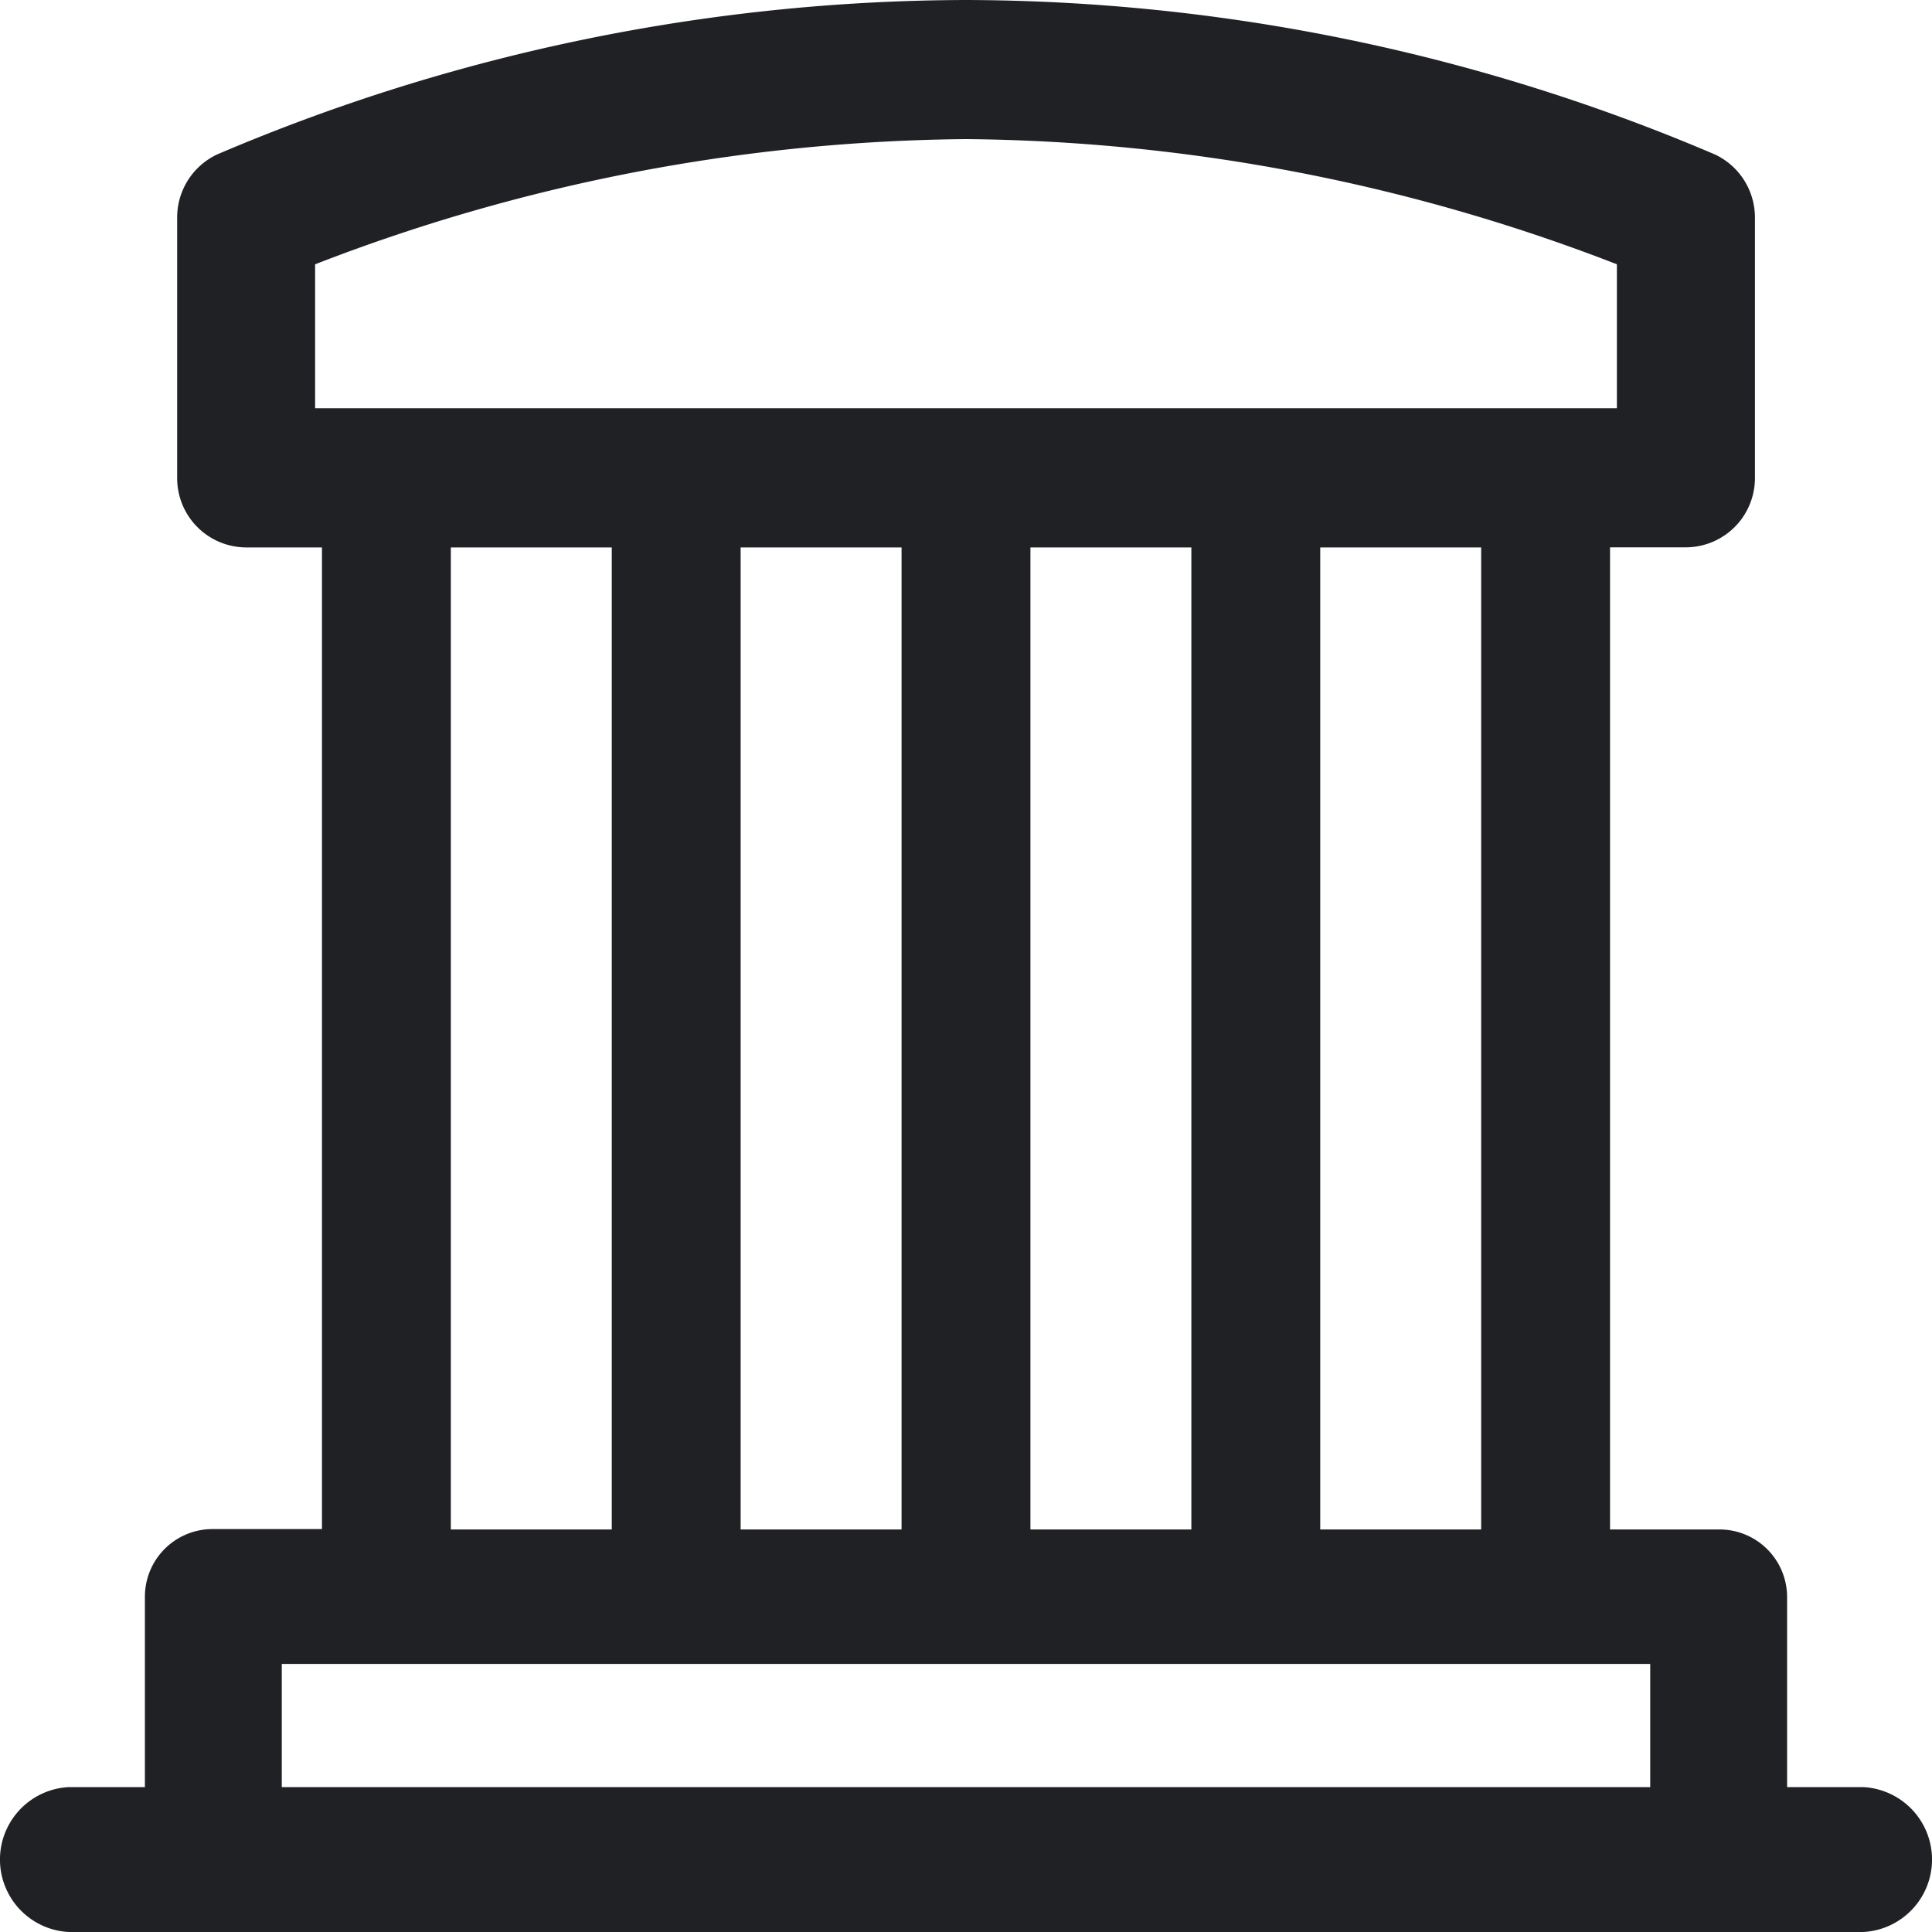 <svg xmlns="http://www.w3.org/2000/svg" width="20" height="20" viewBox="0 0 20 20">
  <path id="ic_object_302_outline" d="M.712,20a.751.751,0,0,1,0-1.5H1.5V16.529a.7.7,0,0,1,.708-.7H3.333V5.667H2.548a.717.717,0,0,1-.714-.72V2.257A.721.721,0,0,1,2.245,1.6,19.852,19.852,0,0,1,10,0a19.854,19.854,0,0,1,7.755,1.6.721.721,0,0,1,.412.653V4.946a.717.717,0,0,1-.714.72h-.786V15.833h1.125a.7.7,0,0,1,.708.7V18.5h.788a.751.751,0,0,1,0,1.5Zm16.371-1.5V17.225H2.917V18.5Zm-1.75-2.667V5.667H13.667V15.833Zm-3,0V5.667H10.667V15.833Zm-3,0V5.667H7.667V15.833Zm-3,0V5.667H4.667V15.833ZM3.262,2.736v1.49H16.738V2.736A19.065,19.065,0,0,0,10,1.44,19.064,19.064,0,0,0,3.262,2.736Z" fill="#202125"/>
</svg>
